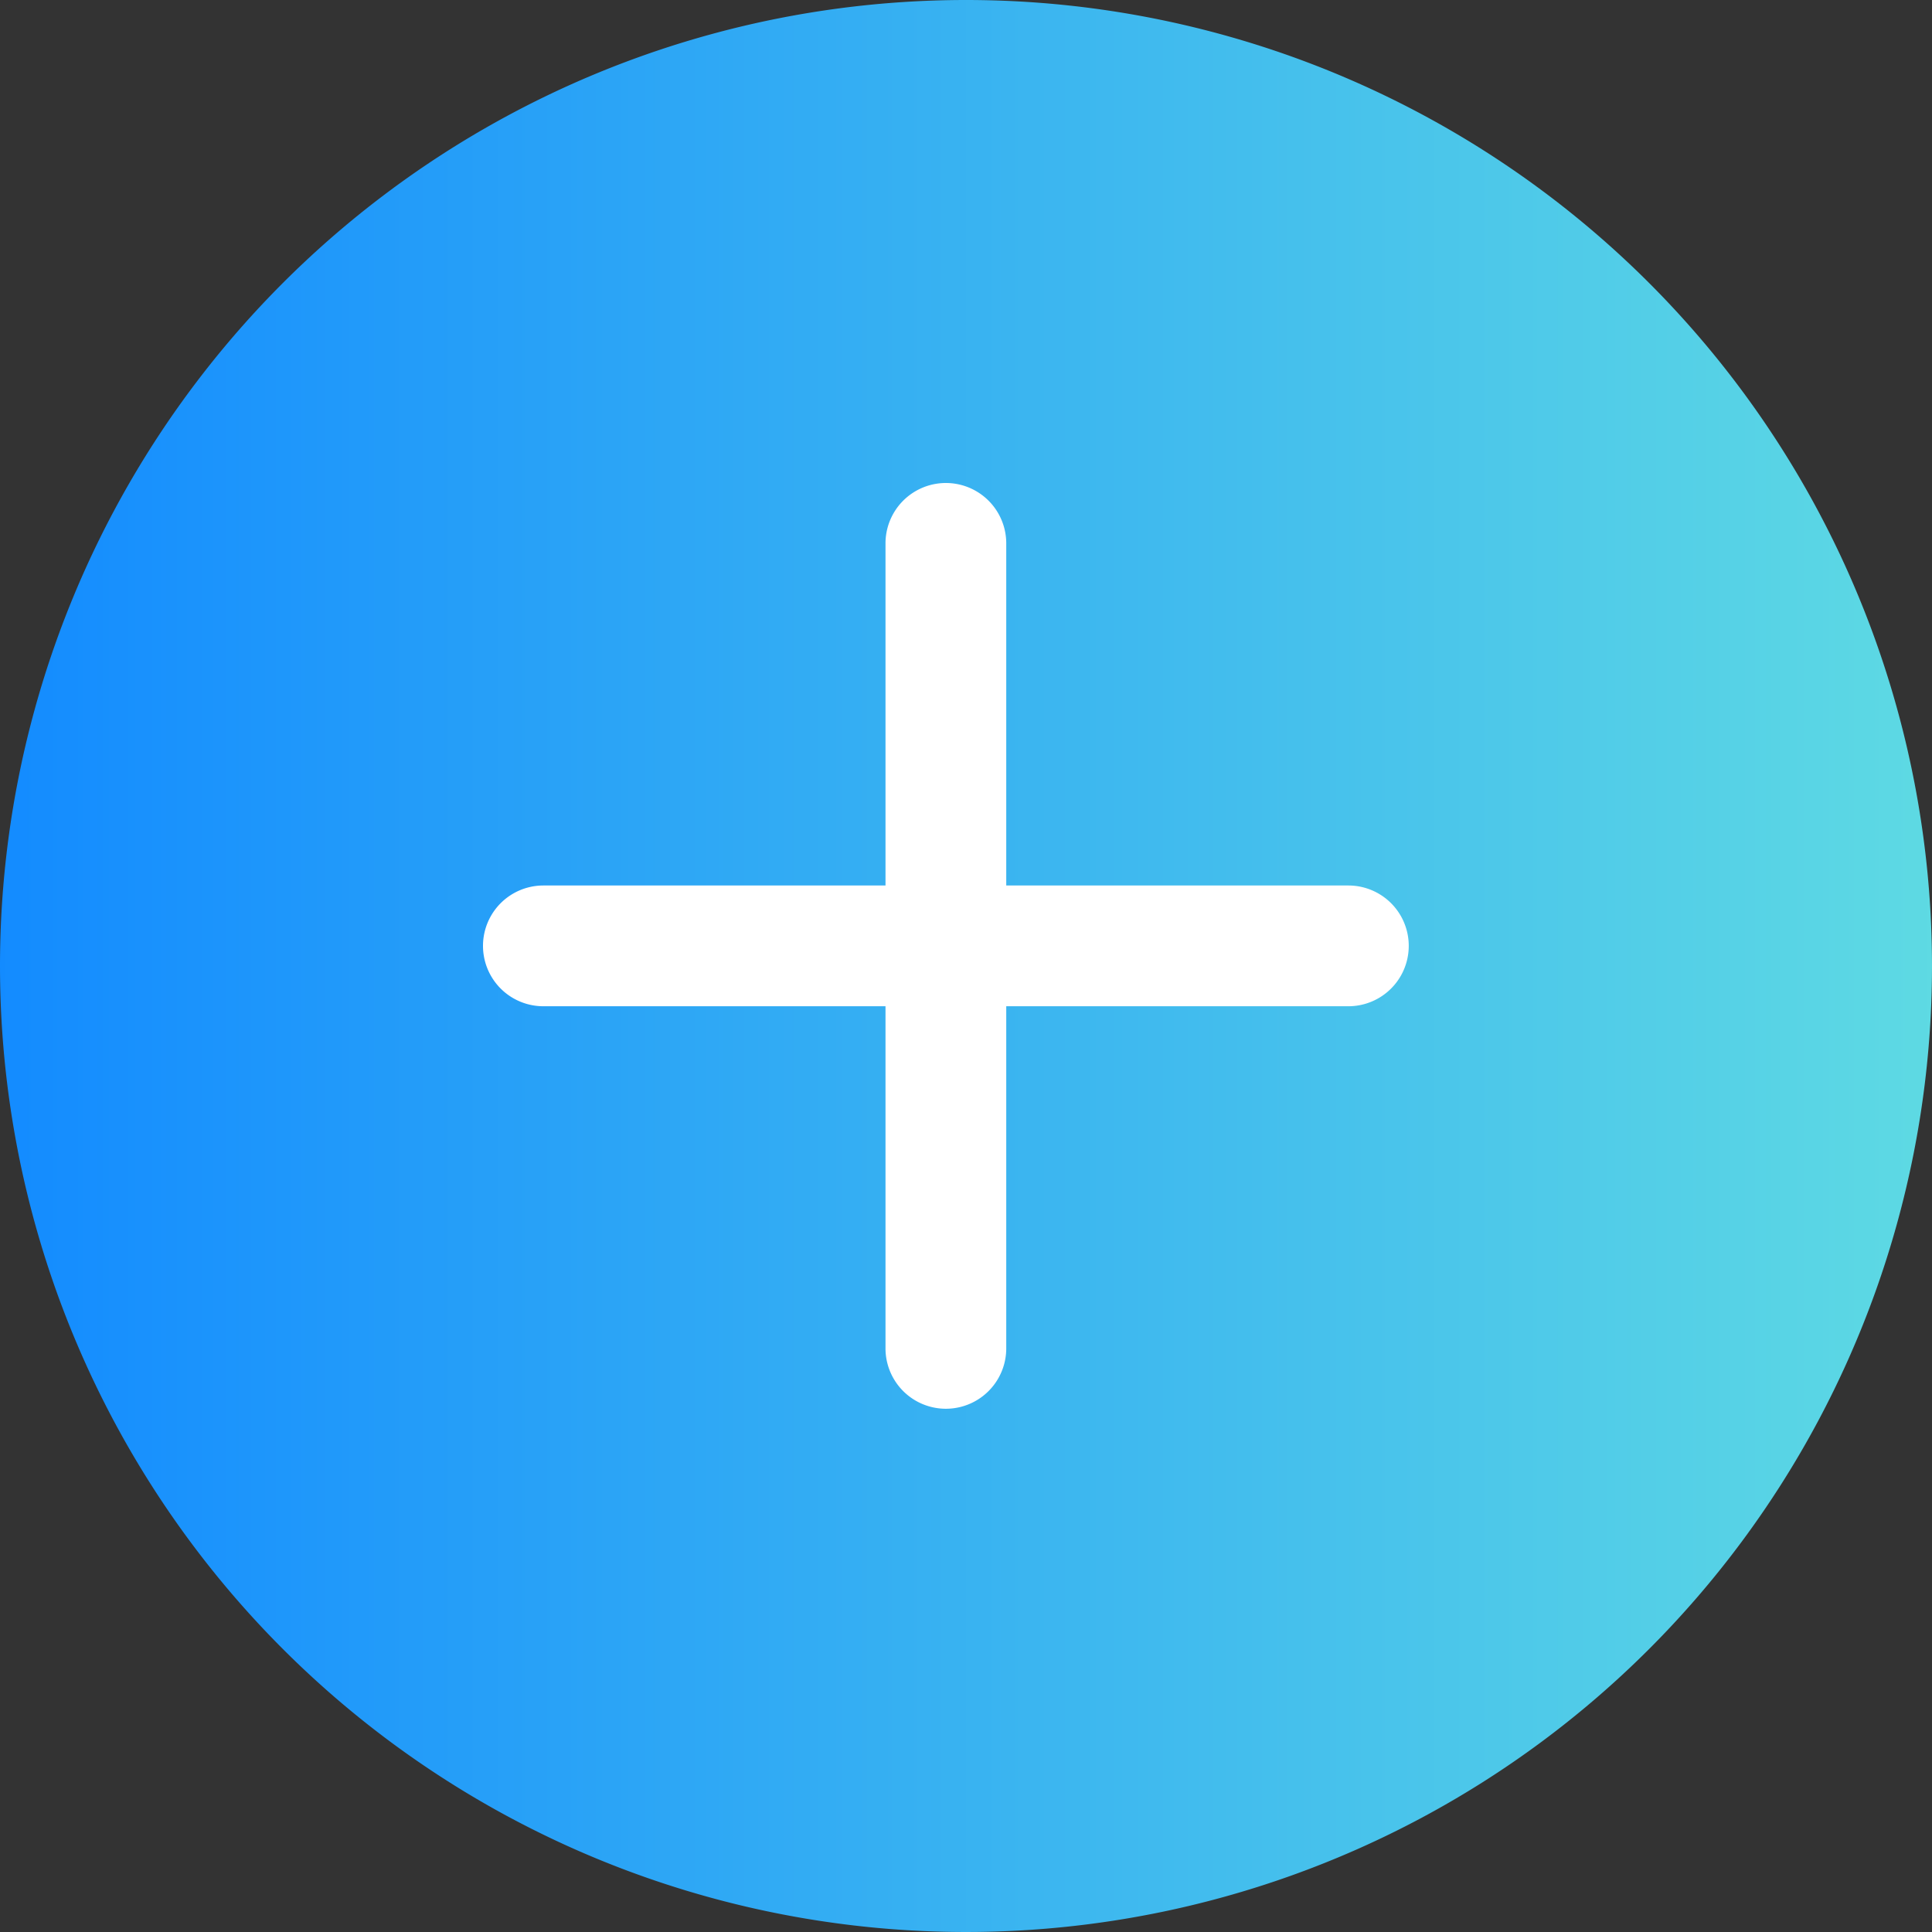 <svg xmlns="http://www.w3.org/2000/svg" xmlns:xlink="http://www.w3.org/1999/xlink" width="24" height="24" viewBox="0 0 24 24">
  <rect x="0" y="0" width="24" height="24" fill="#333333" stroke="none"/>
  <defs>
    <style>
      .cls-1 {
        fill: url(#linear-gradient);
      }

      .cls-2 {
        fill: none;
      }

      .cls-3 {
        fill: #fff;
      }
    </style>
    <linearGradient id="linear-gradient" y1="0.5" x2="1" y2="0.5" gradientUnits="objectBoundingBox">
      <stop offset="0" stop-color="#138bff"/>
      <stop offset="1" stop-color="#5edae3"/>
    </linearGradient>
  </defs>
  <g id="ic_add_picture" transform="translate(-217 -377)">
    <path id="패스_434" data-name="패스 434" class="cls-1" d="M12,0A12,12,0,1,1,0,12,12,12,0,0,1,12,0Z" transform="translate(217 377)"/>
    <g id="ic_add_picture-2" data-name="ic_add_picture" transform="translate(217 377)">
      <rect id="view-box" class="cls-2" width="24" height="24"/>
      <path id="Shape" class="cls-3" d="M5,10.75V6.5H.75A.75.75,0,0,1,.75,5H5V.75a.75.75,0,0,1,1.5,0V5h4.25a.75.75,0,1,1,0,1.5H6.5v4.25a.75.75,0,1,1-1.5,0Z" transform="translate(6 6)"/>
    </g>
  </g>
</svg>
